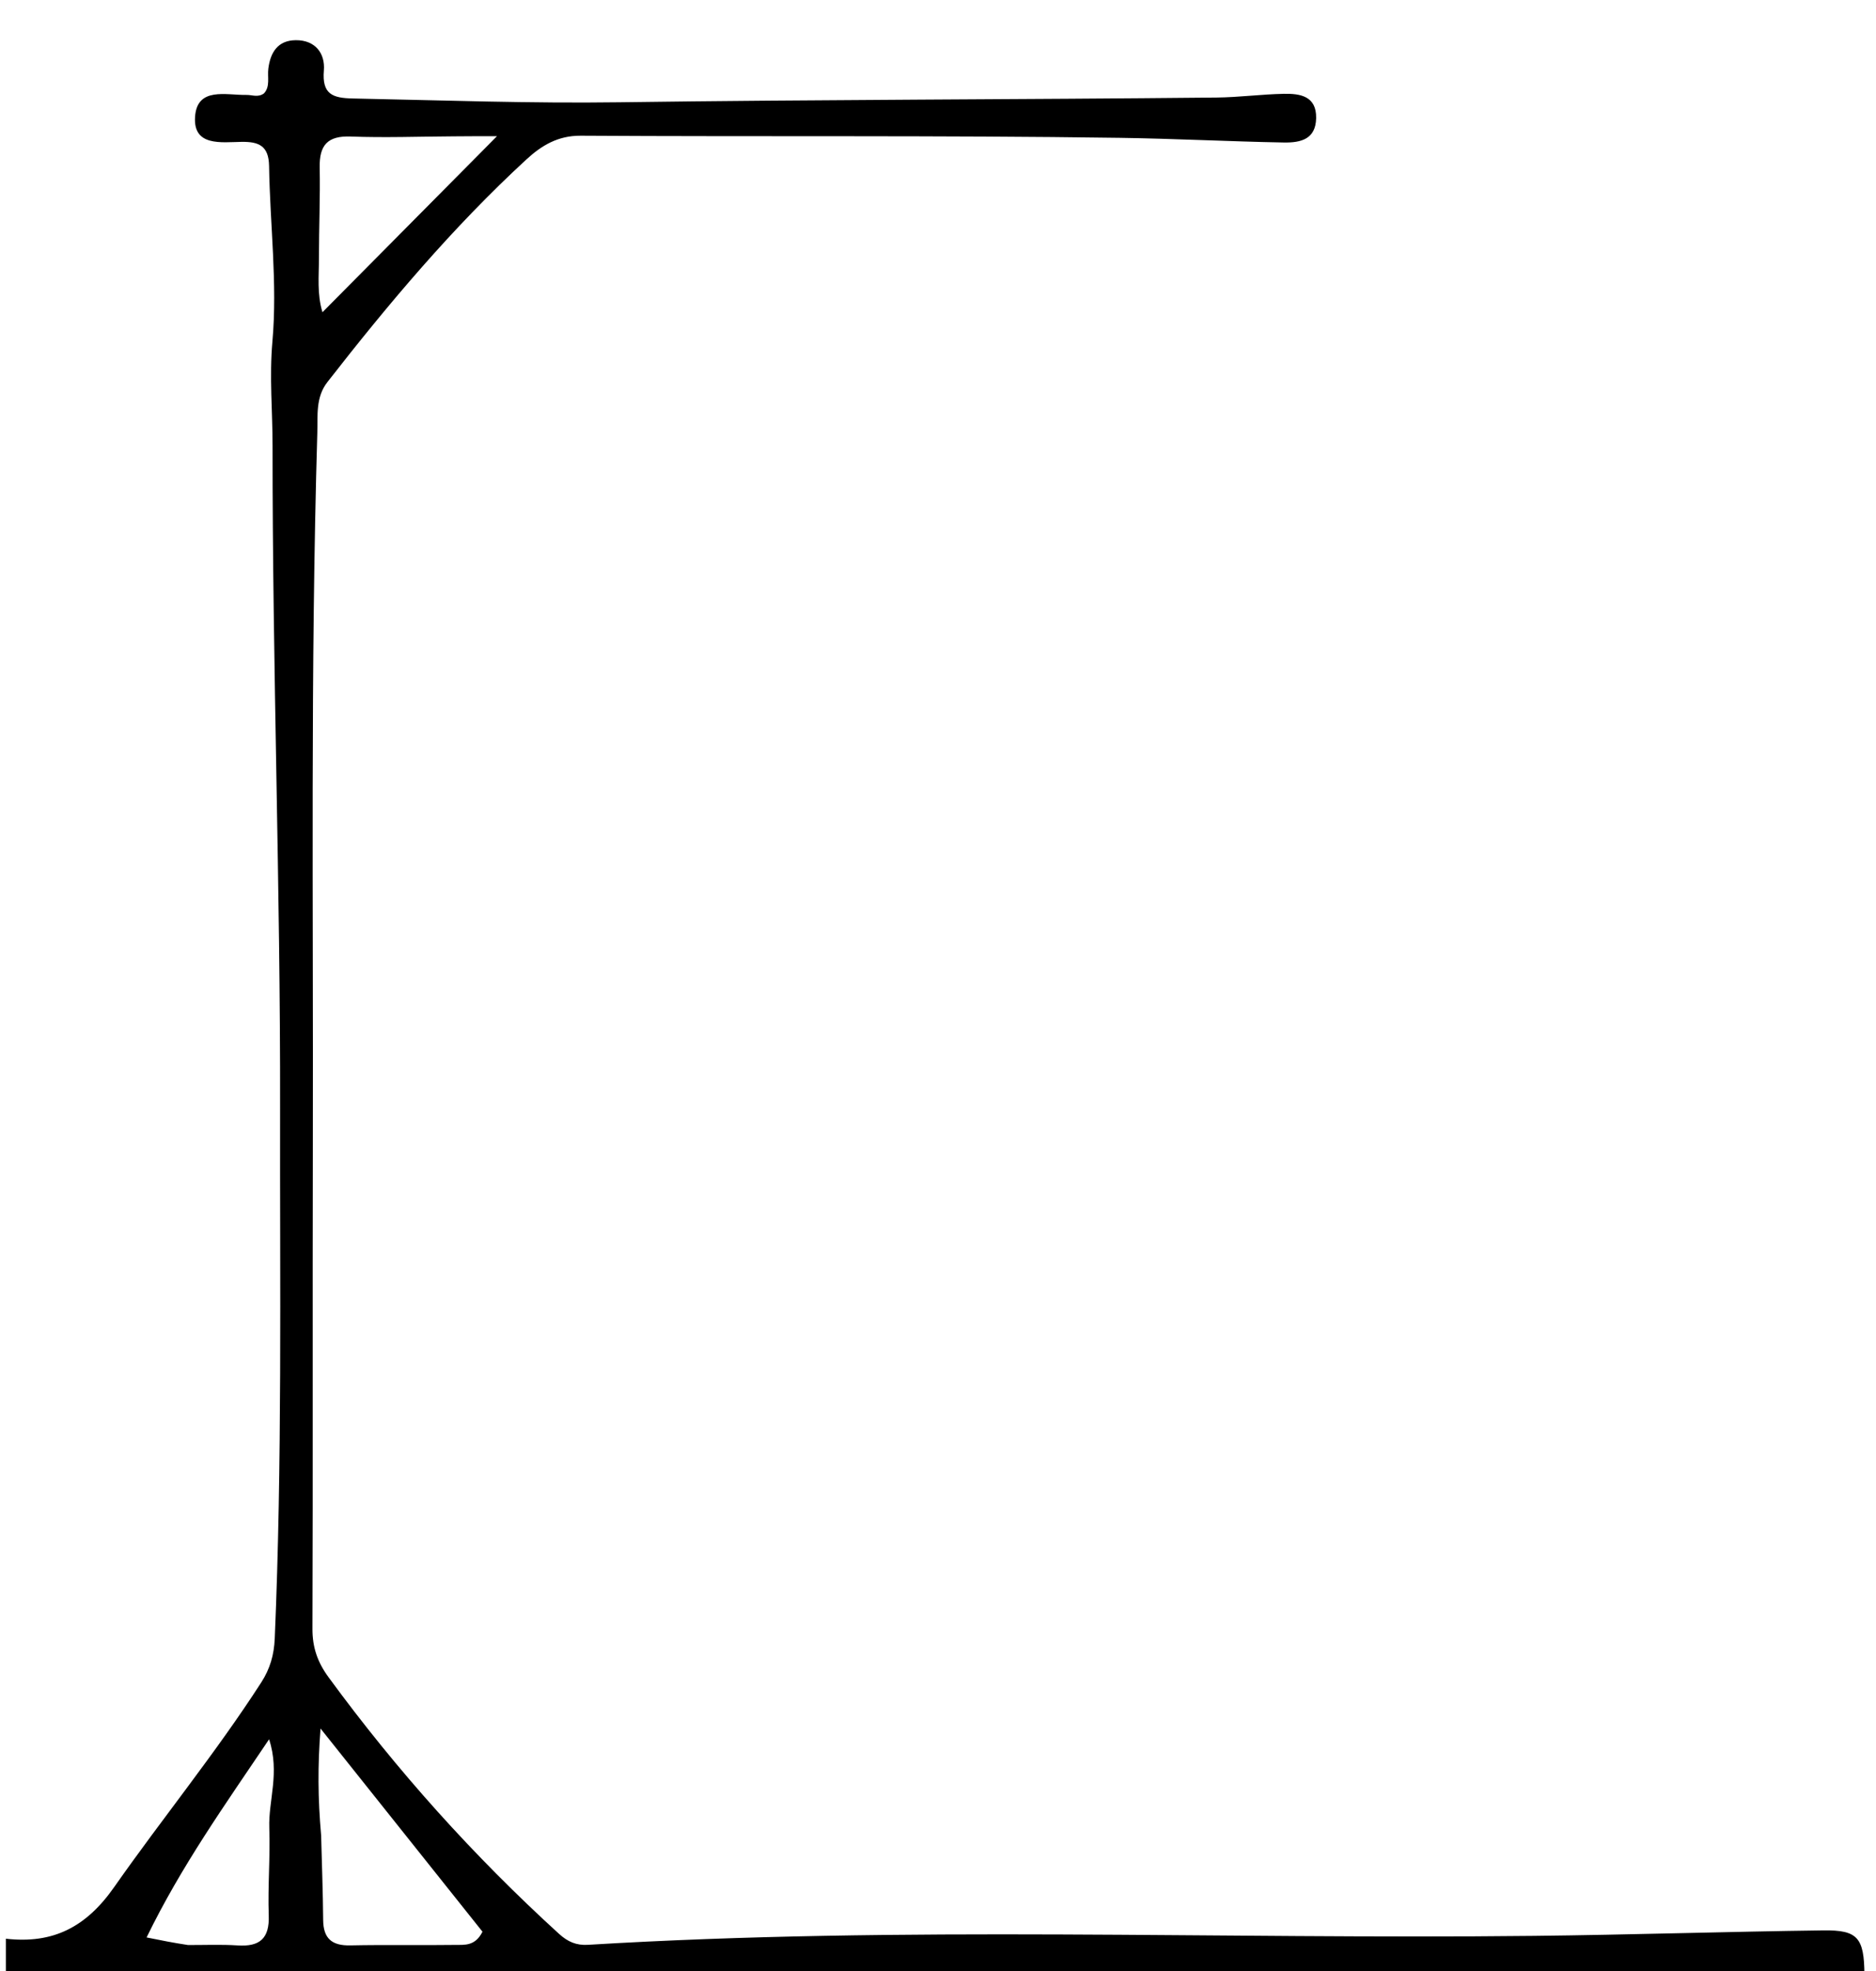 <svg version="1.1" id="Layer_1" xmlns="http://www.w3.org/2000/svg" xmlns:xlink="http://www.w3.org/1999/xlink" x="0px" y="0px"
	 width="100%" viewBox="0 0 320 336" enable-background="new 0 0 320 336" xml:space="preserve">
<path fill="#000000" opacity="1" stroke="none" 
	d="
M1,330.498 
	C9.051,331.405 14.681,328.542 19.491,321.675 
	C27.701,309.956 36.792,298.856 44.566,286.803 
	C46.063,284.483 46.746,282.105 46.865,279.324 
	C48.154,249.195 47.723,219.052 47.776,188.913 
	C47.841,151.278 46.465,113.658 46.493,76.018 
	C46.497,70.098 45.928,64.299 46.467,58.221 
	C47.342,48.344 46.055,38.286 45.898,28.301 
	C45.843,24.828 44.117,24.138 41.173,24.185 
	C37.766,24.239 32.957,24.986 33.269,19.954 
	C33.592,14.753 38.571,16.248 42.06,16.184 
	C43.031,16.166 44.024,16.67 45.04,15.911 
	C46.116,14.729 45.59,13.145 45.771,11.7 
	C46.122,8.904 47.406,6.875 50.454,6.851 
	C53.785,6.824 55.488,9.108 55.245,12.018 
	C54.908,16.069 56.73,16.719 60.17,16.788 
	C75.314,17.095 90.497,17.642 105.599,17.434 
	C139.573,16.966 173.547,16.974 207.519,16.628 
	C211.335,16.589 215.146,16.073 218.963,15.995 
	C221.75,15.938 224.567,16.354 224.502,20.123 
	C224.44,23.723 221.916,24.347 218.959,24.293 
	C209.643,24.122 200.322,23.63 191.023,23.497 
	C160.371,23.06 129.71,23.324 99.054,23.135 
	C95.124,23.111 92.331,24.841 89.761,27.208 
	C77.225,38.751 66.289,51.739 55.834,65.151 
	C53.821,67.735 54.212,70.837 54.125,73.802 
	C52.944,114.094 53.458,154.398 53.364,194.697 
	C53.299,222.352 53.393,250.008 53.297,277.663 
	C53.286,280.847 54.17,283.364 56.037,285.915 
	C67.686,301.829 80.793,316.407 95.374,329.683 
	C96.867,331.042 98.346,331.656 100.288,331.538 
	C154.042,328.271 207.849,330.608 261.628,330.012 
	C278.107,329.83 294.582,329.29 311.061,329.076 
	C316.878,329.001 317.978,330.342 318.025,336.583 
	C212.333,337 106.667,337 1,336.993 
	C1,334.99 1,332.993 1,330.498 
M54.776,312.876 
	C54.899,317.684 55.086,322.491 55.124,327.299 
	C55.15,330.469 56.62,331.7 59.747,331.635 
	C65.717,331.509 71.693,331.638 77.665,331.554 
	C79.224,331.532 81.052,331.798 82.3,329.3 
	C73.347,318.075 64.255,306.676 54.675,294.664 
	C54.185,301.052 54.216,306.498 54.776,312.876 
M77.306,23.244 
	C71.478,23.276 65.644,23.496 59.826,23.275 
	C55.861,23.124 54.46,24.758 54.531,28.54 
	C54.629,33.697 54.401,38.86 54.404,44.02 
	C54.406,47.04 54.056,50.13 55.004,53.226 
	C65.06,43.089 74.704,33.368 84.776,23.215 
	C82.431,23.215 80.328,23.215 77.306,23.244 
M32.064,331.573 
	C34.883,331.584 37.711,331.456 40.518,331.64 
	C44.291,331.887 45.982,330.484 45.841,326.516 
	C45.665,321.552 46.108,316.566 45.934,311.602 
	C45.77,306.905 47.77,302.224 45.901,296.499 
	C38.319,307.752 30.913,318.13 25.005,330.279 
	C27.705,330.821 29.457,331.173 32.064,331.573 
z"/>
</svg>